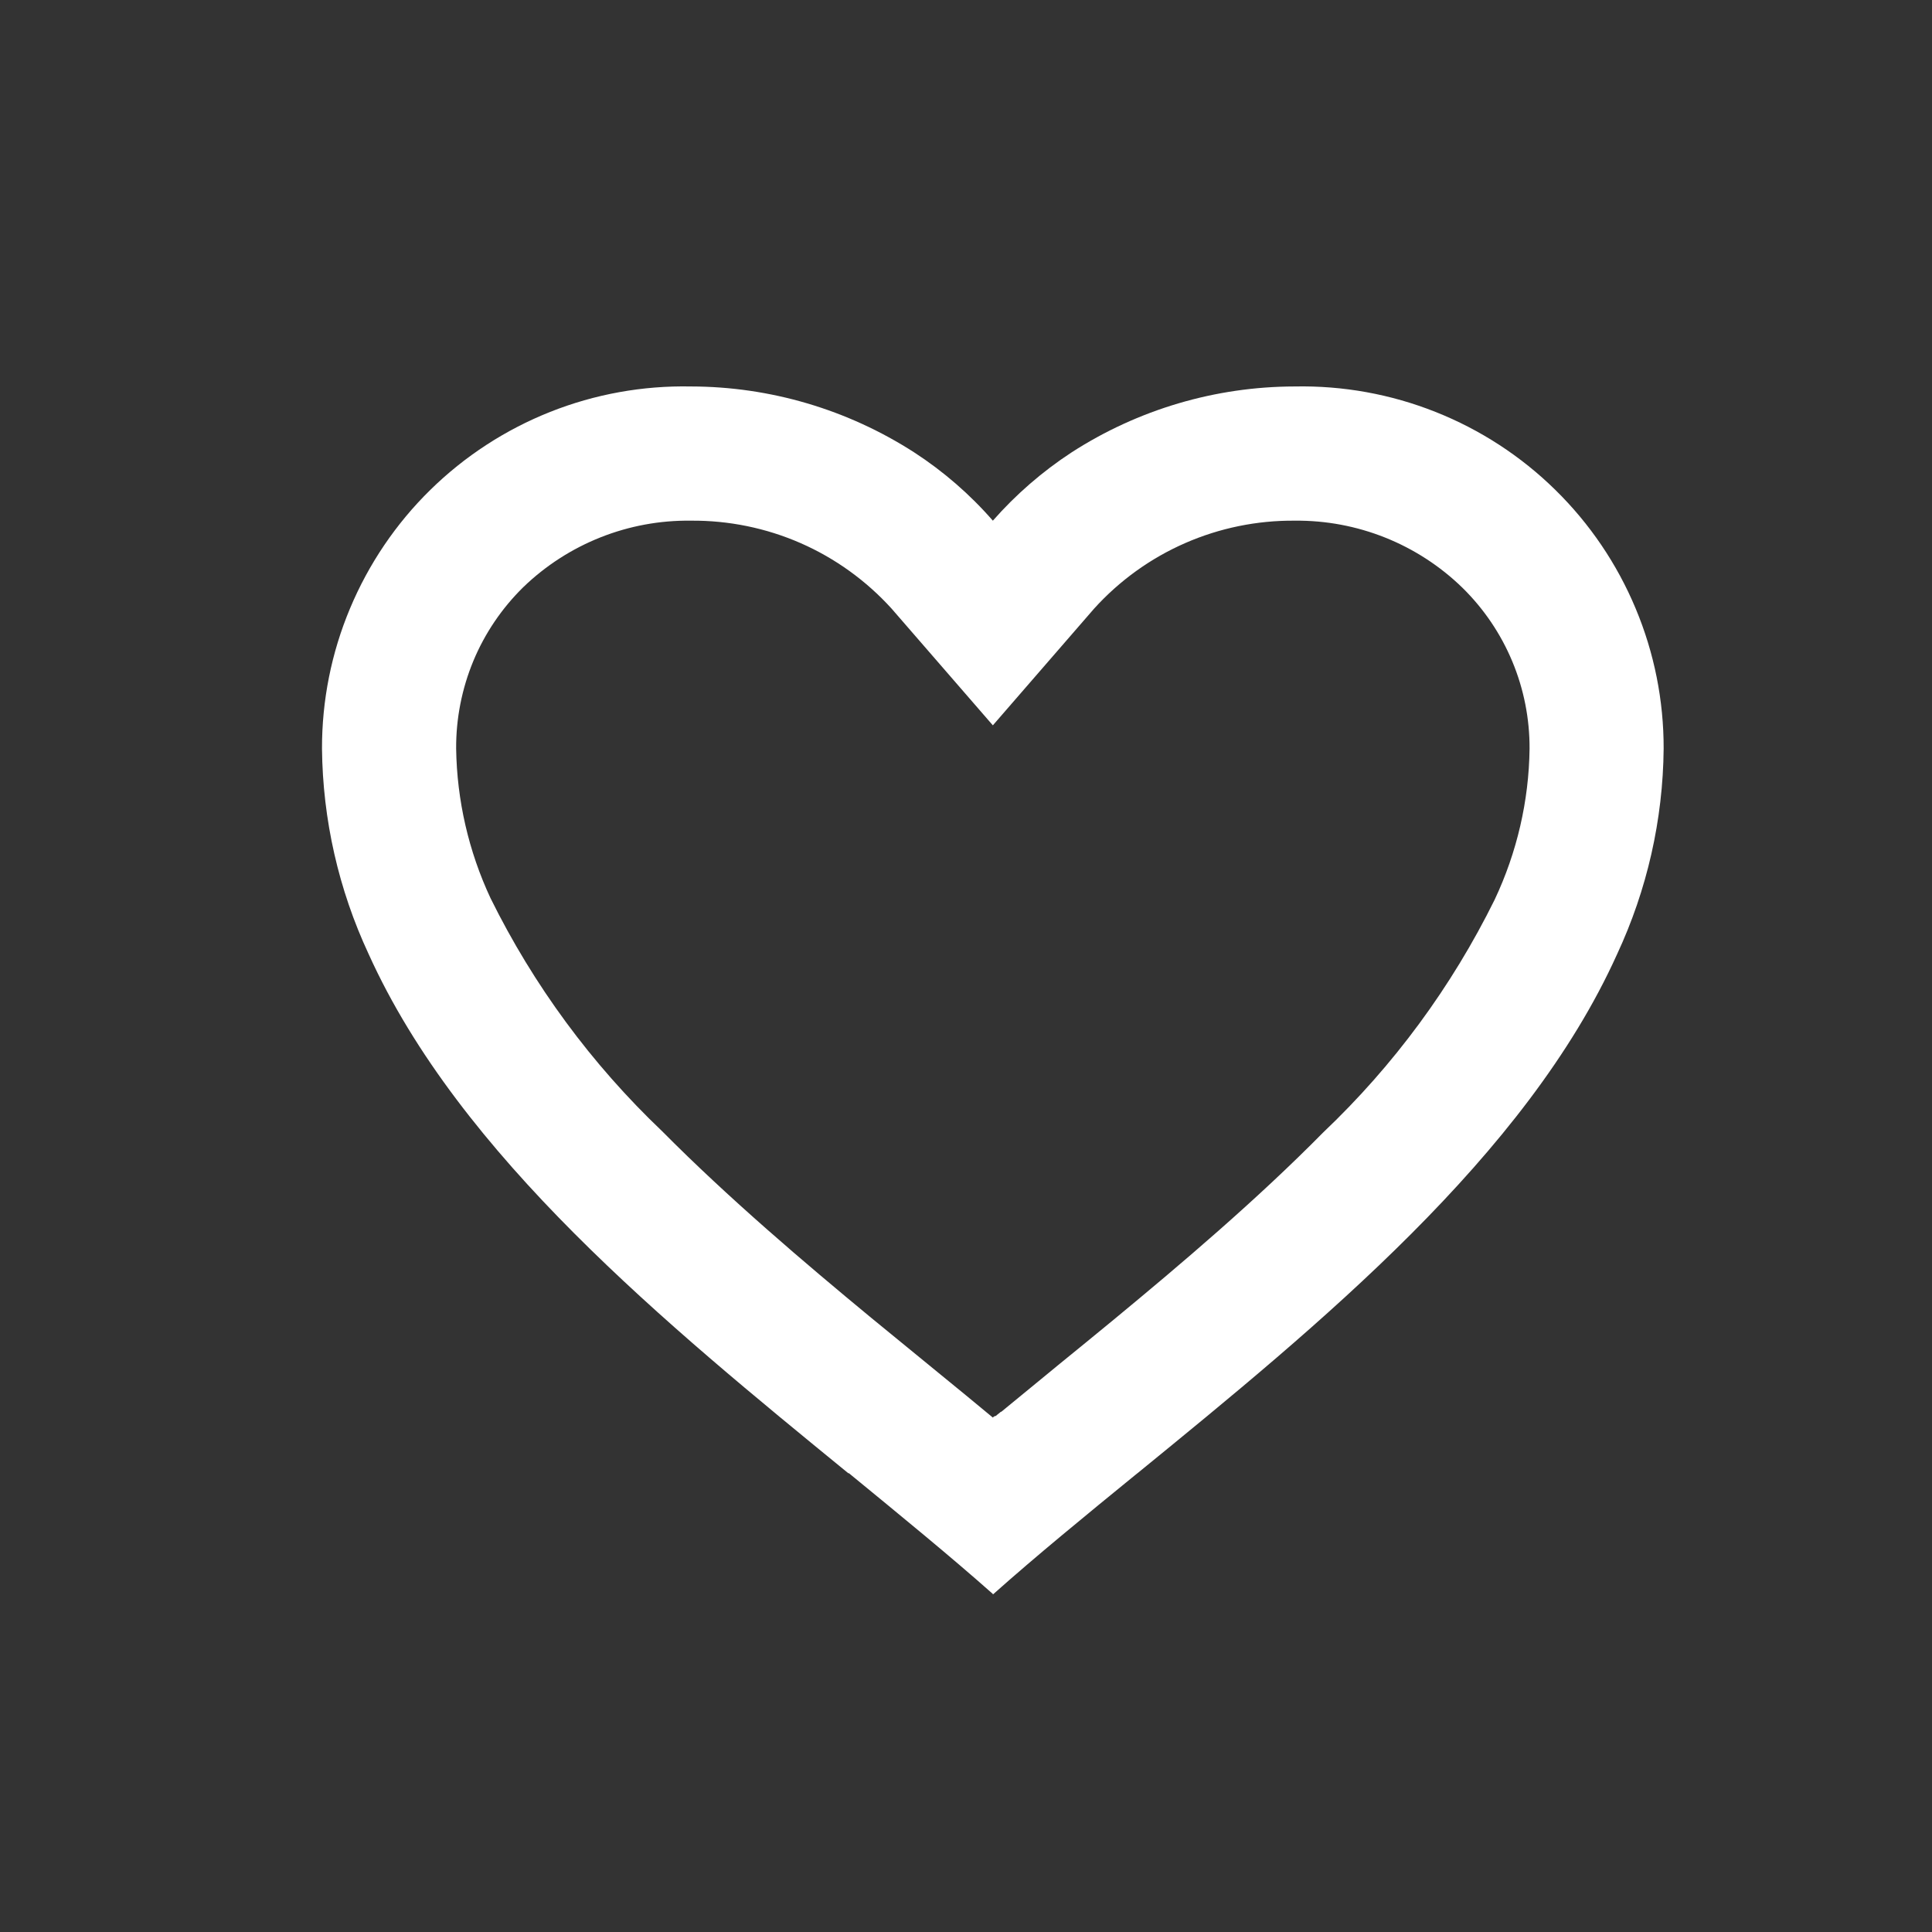 <svg width="30" height="30" viewBox="0 0 30 30" fill="none" xmlns="http://www.w3.org/2000/svg">
<rect x="0" y="0" width="30" height="30" fill="#333333" stroke="none"/>
<path d="M15.417 24.751C14.745 24.155 13.985 23.535 13.182 22.876H13.172C10.344 20.564 7.139 17.947 5.723 14.812C5.258 13.814 5.011 12.728 5 11.626C4.998 10.878 5.146 10.137 5.435 9.448C5.724 8.758 6.147 8.132 6.681 7.608C7.215 7.084 7.848 6.672 8.543 6.396C9.238 6.12 9.981 5.986 10.729 6.001C11.959 6.003 13.162 6.359 14.196 7.025C14.65 7.32 15.061 7.676 15.417 8.085C15.775 7.678 16.185 7.322 16.639 7.025C17.672 6.358 18.875 6.003 20.104 6.001C20.852 5.986 21.595 6.12 22.29 6.396C22.986 6.672 23.619 7.084 24.152 7.608C24.686 8.132 25.11 8.758 25.398 9.448C25.687 10.137 25.835 10.878 25.833 11.626C25.823 12.729 25.576 13.817 25.11 14.817C23.695 17.952 20.491 20.568 17.663 22.876L17.652 22.884C16.848 23.54 16.09 24.16 15.418 24.759L15.417 24.751ZM10.729 8.085C9.759 8.072 8.823 8.444 8.125 9.118C7.792 9.445 7.528 9.835 7.349 10.266C7.171 10.697 7.08 11.16 7.083 11.626C7.095 12.428 7.277 13.22 7.617 13.947C8.285 15.3 9.187 16.524 10.28 17.564C11.312 18.605 12.5 19.614 13.527 20.462C13.812 20.696 14.101 20.932 14.391 21.169L14.573 21.318C14.851 21.545 15.139 21.78 15.417 22.012L15.43 21.999L15.437 21.994H15.443L15.452 21.987H15.463L15.481 21.971L15.524 21.937L15.531 21.93L15.543 21.922H15.549L15.558 21.914L16.25 21.346L16.431 21.197C16.724 20.959 17.014 20.722 17.298 20.488C18.325 19.64 19.514 18.632 20.546 17.585C21.64 16.547 22.541 15.323 23.209 13.97C23.555 13.237 23.741 12.437 23.751 11.626C23.753 11.161 23.662 10.7 23.483 10.271C23.304 9.841 23.04 9.452 22.708 9.126C22.012 8.449 21.076 8.075 20.104 8.085C19.518 8.08 18.938 8.199 18.401 8.434C17.864 8.669 17.383 9.016 16.99 9.45L15.417 11.263L13.844 9.45C13.45 9.016 12.969 8.669 12.433 8.434C11.896 8.199 11.315 8.08 10.729 8.085Z" fill="white"/>
</svg>
